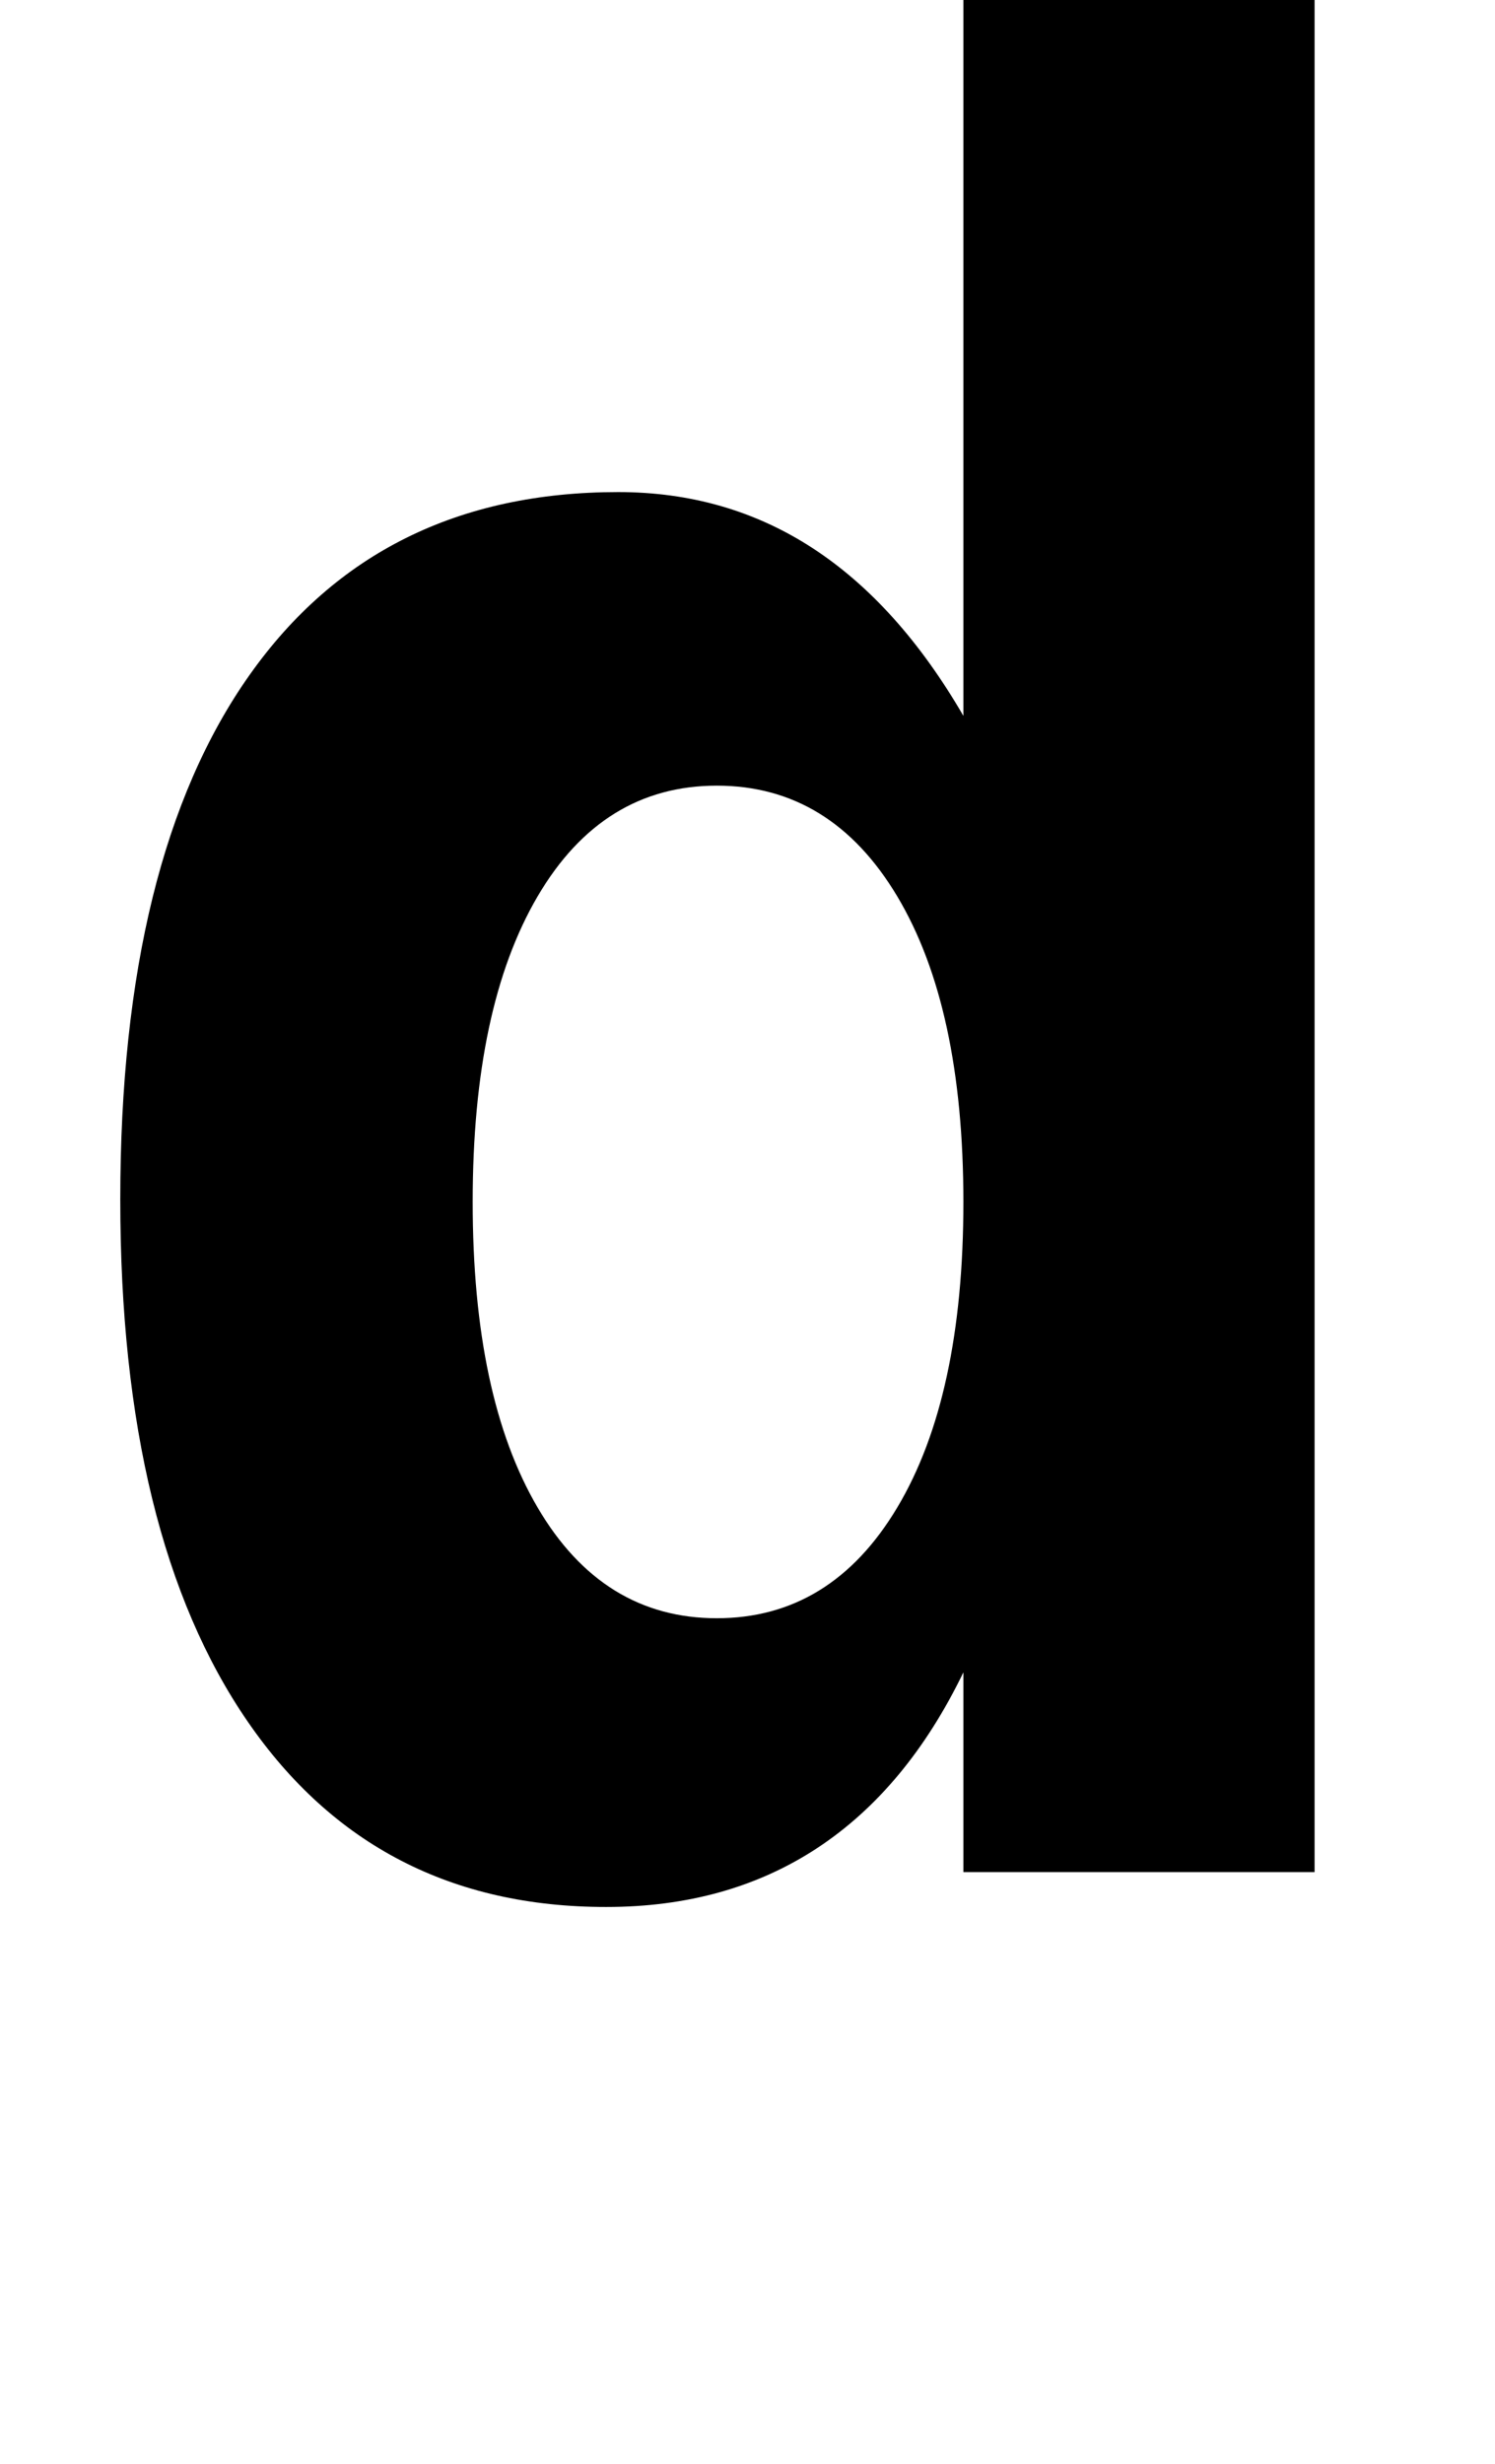 <?xml version="1.0" standalone="no"?>
<!DOCTYPE svg PUBLIC "-//W3C//DTD SVG 1.1//EN" "http://www.w3.org/Graphics/SVG/1.1/DTD/svg11.dtd" >
<svg xmlns="http://www.w3.org/2000/svg" xmlns:xlink="http://www.w3.org/1999/xlink" version="1.1" viewBox="-10 0 1243 2048">
   <path fill="currentColor"
d="M791 595v-595h292v1556h-292v-166q-47 97 -121.5 146t-175.5 49q-192 0 -298 -154t-106 -434q0 -284 107.5 -436t306.5 -152q90 0 161.5 46.5t125.5 139.5zM383 999q0 162 54 254t149 92t150 -92t55 -254t-55 -254t-150 -92t-149 92t-54 254z" />
</svg>
